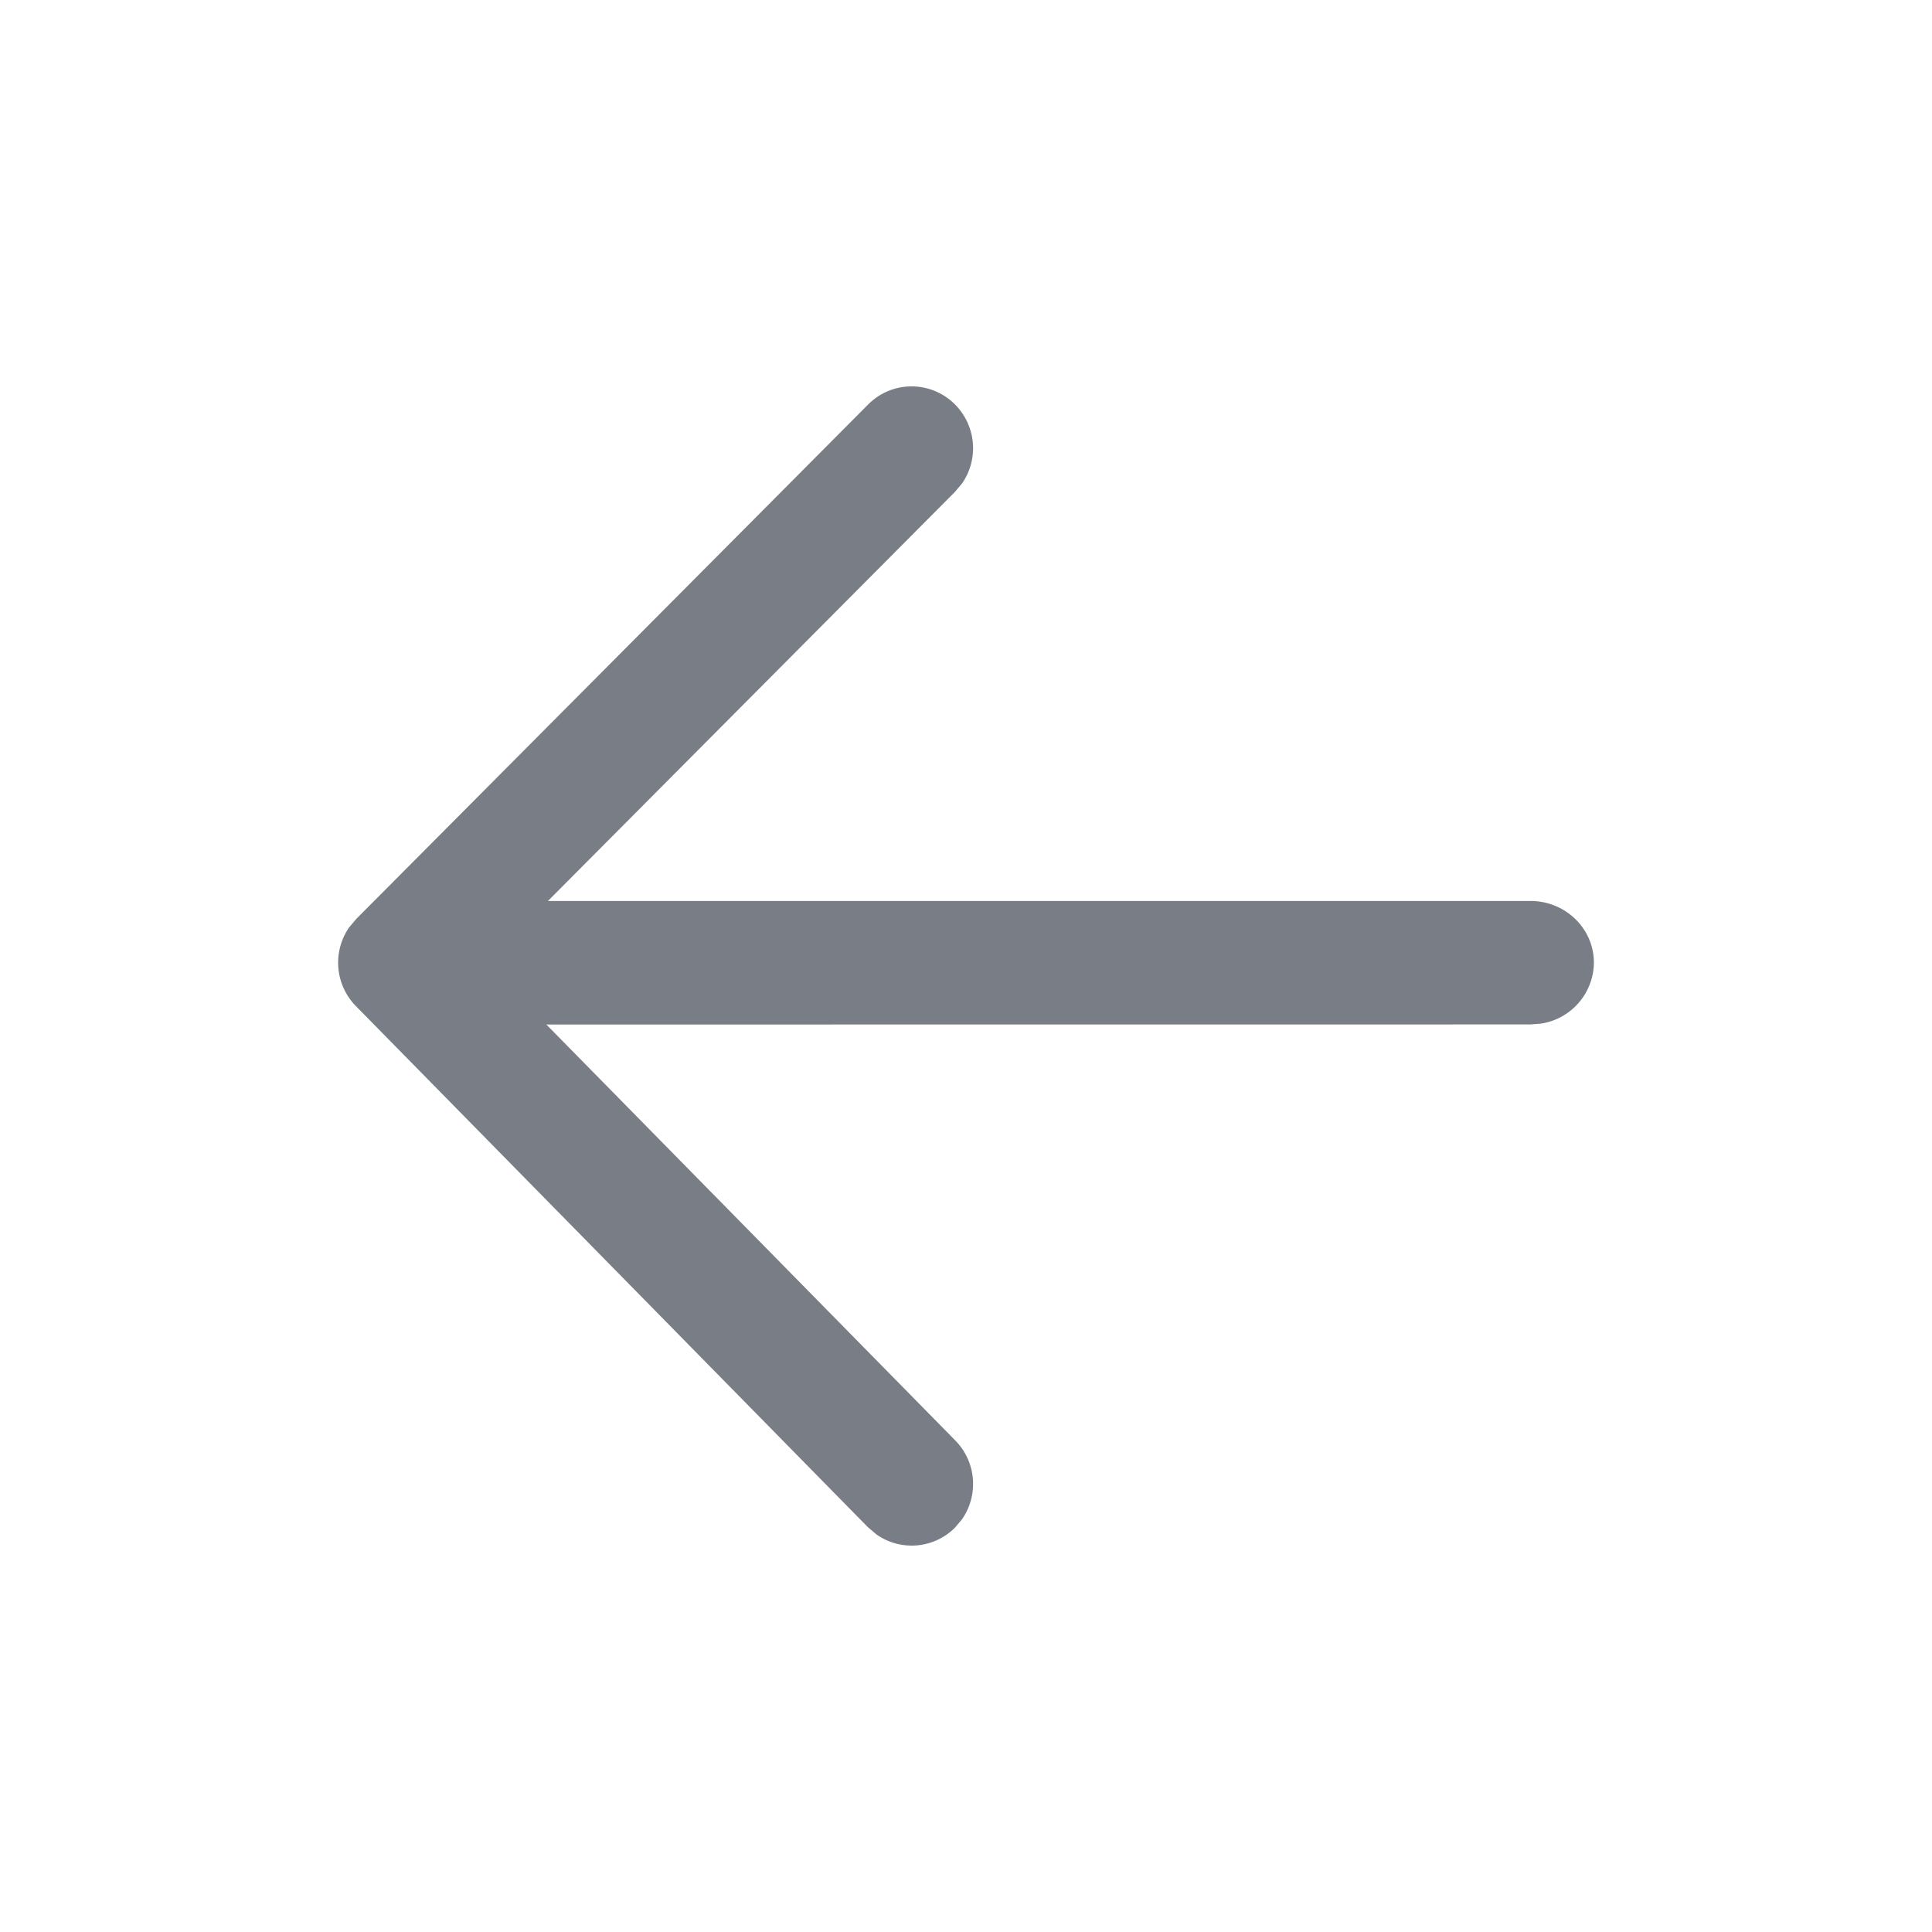 <svg width="24" height="24" viewBox="0 0 24 24" xmlns="http://www.w3.org/2000/svg">
    <g fill="none" fill-rule="evenodd">
        <path d="M0 0h24v24H0z"/>
        <path d="m4.336 11.522.088-.105 6.36-6.392a.76.76 0 0 1 1.08 0 .77.77 0 0 1 .089.978l-.089.106-5.057 5.083h12.204c.436 0 .789.343.789.767a.774.774 0 0 1-.66.757l-.129.01-12.224.001 5.08 5.167a.77.77 0 0 1 .083.98l-.089.105a.76.76 0 0 1-.974.082l-.106-.09-6.36-6.473a.77.77 0 0 1-.085-.976z" fill="#797D85"/>
    </g>
</svg>

